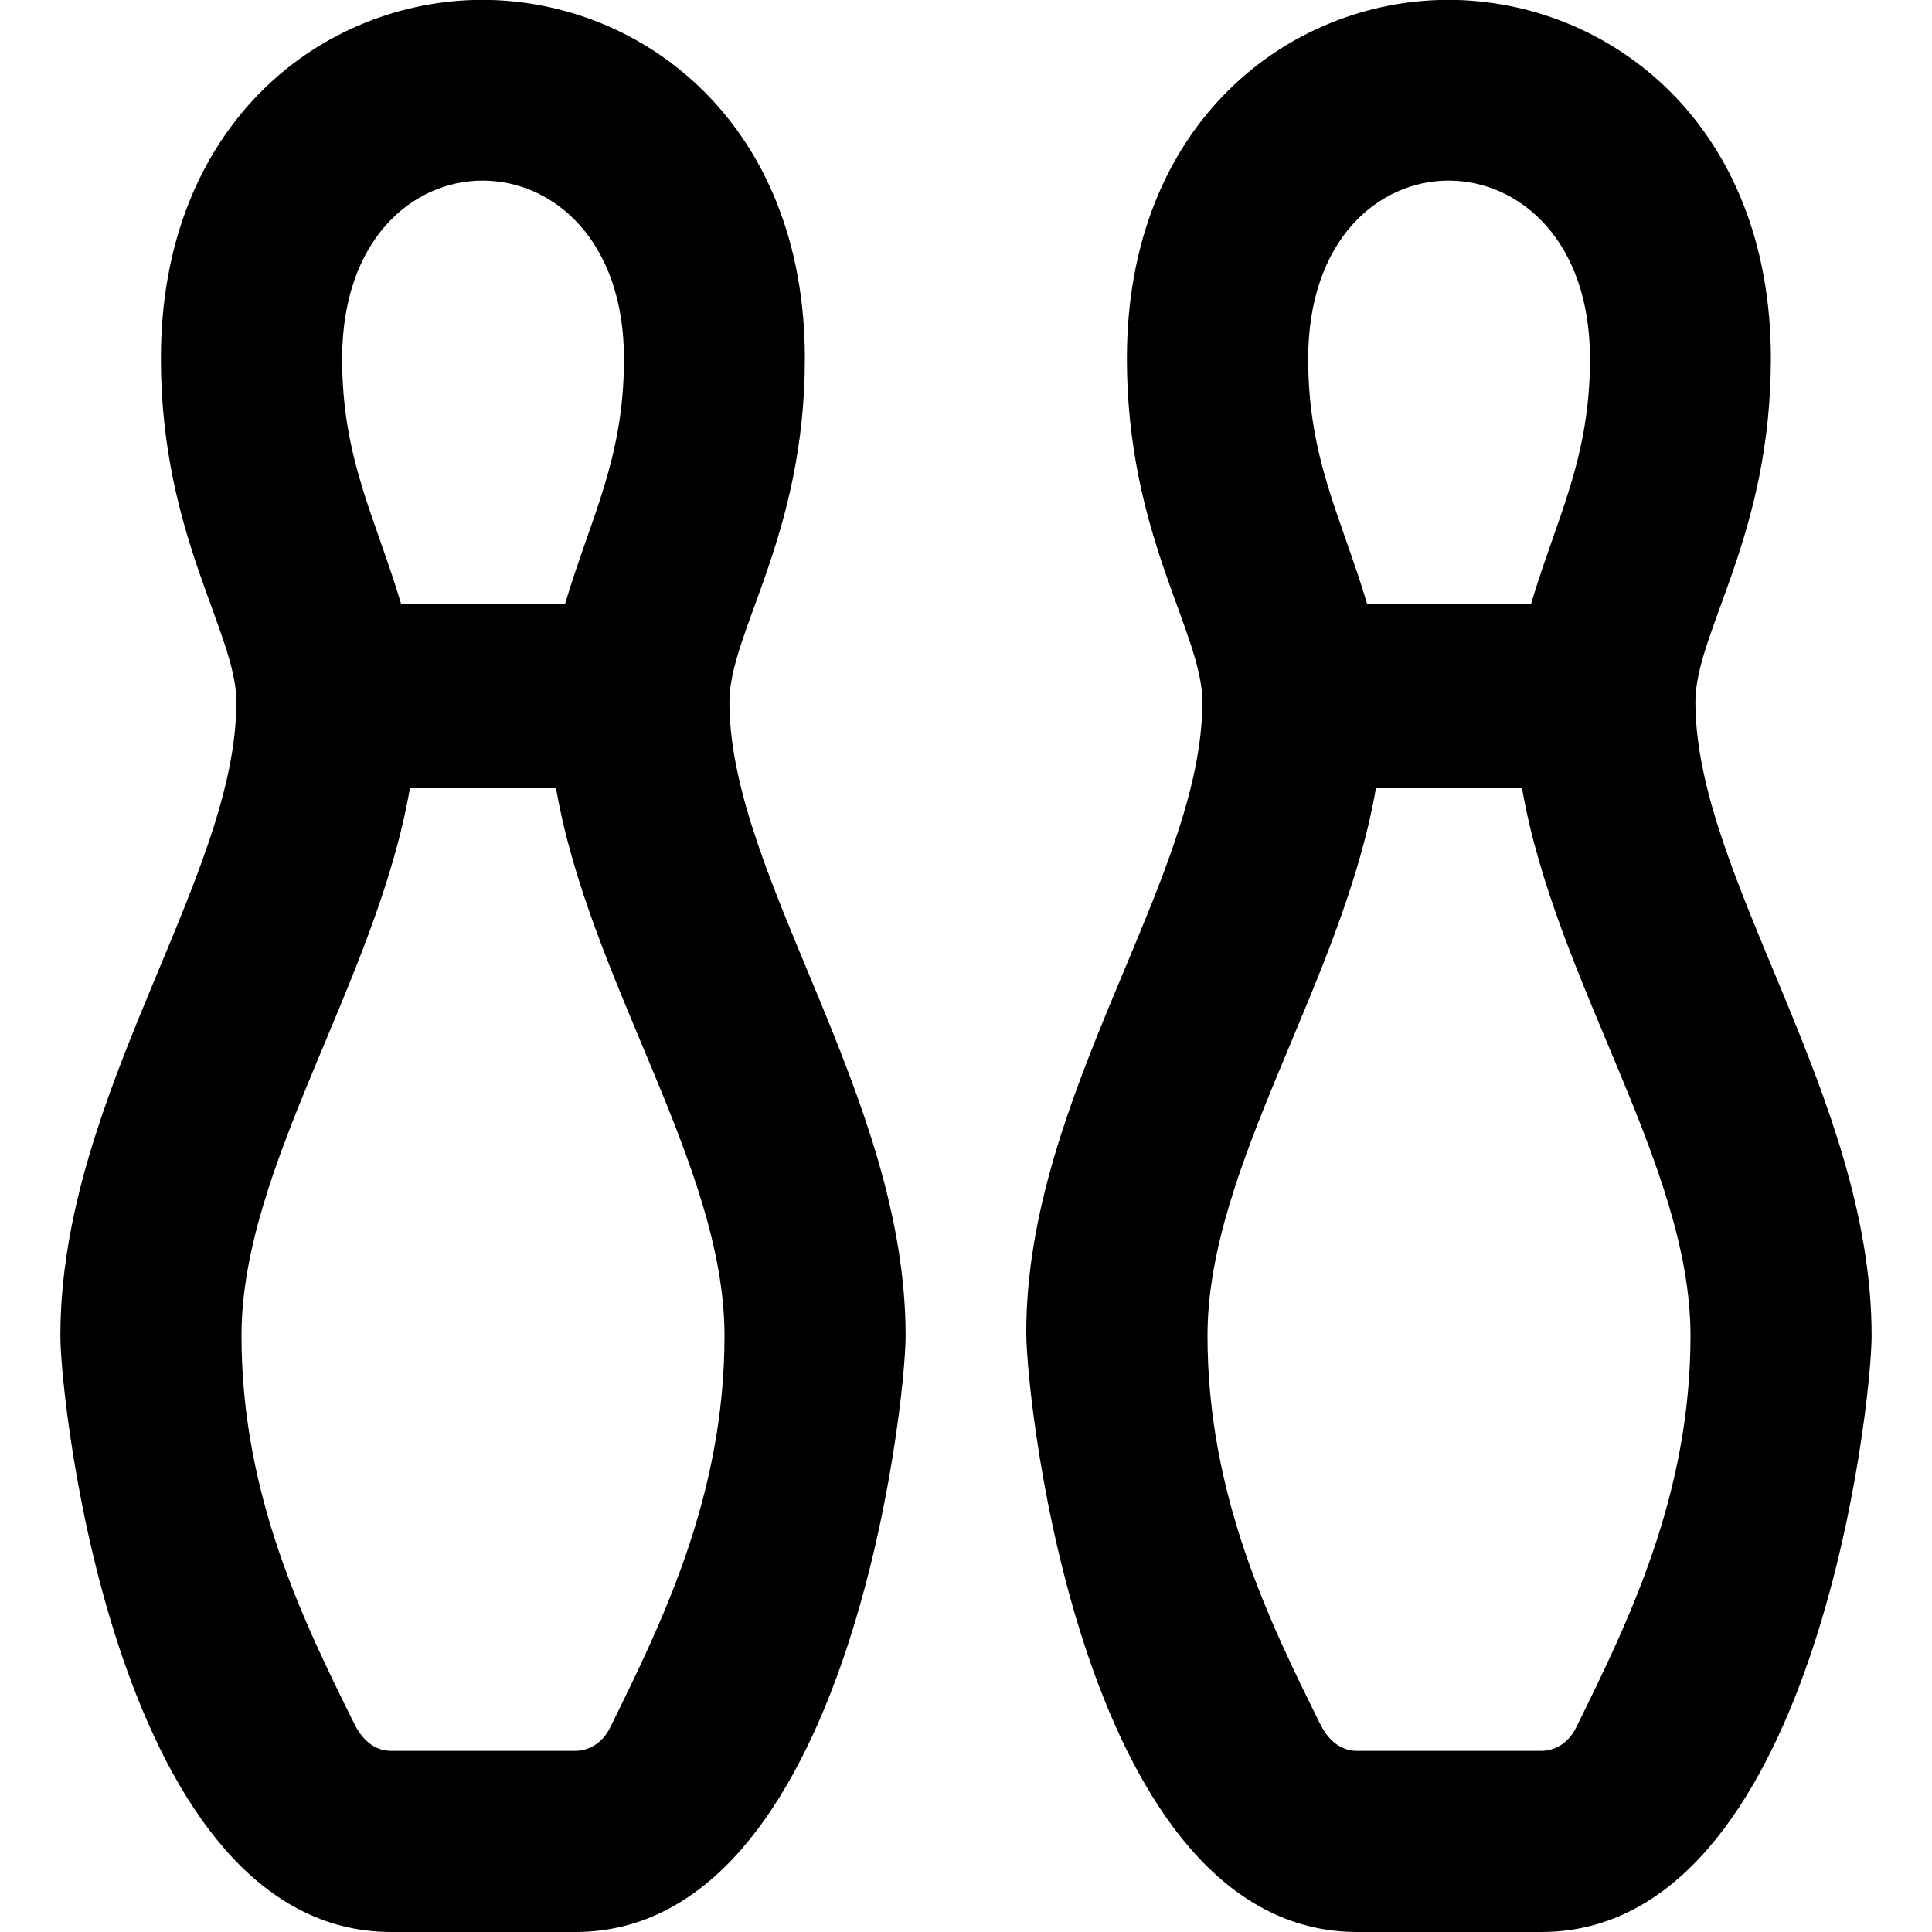<svg xmlns="http://www.w3.org/2000/svg" viewBox="0 0 512 512"><path d="M449.3 186c0-18.45 20-43.99 20-90.99c0-62.29-43.01-94.96-85.38-95.05c-42.36 0-85.28 32.65-85.28 95.05c0 46.98 20 72.66 20 90.99c0 46.74-46.67 104-46.67 167.1C272 372.4 287.3 512 359.7 512h48.76C480.8 512 496 372.3 496 354C496 290.5 449.3 232.6 449.3 186zM383.9 47.86c18.71 0 37.46 15.8 37.46 47.19c0 26.54-8.699 41.8-15.62 64.98h-43.44c-6.921-23.2-15.62-38.44-15.62-64.98C346.7 63.52 365.3 47.86 383.9 47.86zM417.7 457.8C415.8 461.7 412.3 464 408.4 464h-48.76c-3.922 0-7.395-2.293-9.814-7.195C336.5 429.9 320 396.4 320 354c0-45.15 35.77-93.76 44.63-145.1h38.73C412.2 260.2 448 308.8 448 354C448 396.2 431.6 429.6 417.7 457.8zM193.3 186c0-18.45 20-43.99 20-90.99c0-62.29-43.01-94.96-85.38-95.05c-42.36 0-85.28 32.65-85.28 95.05c0 46.98 20 72.66 20 90.99C62.67 232.8 16 290.1 16 354C16 372.4 31.31 512 103.7 512h48.76C224.8 512 240 372.3 240 354C240 290.5 193.3 232.6 193.3 186zM127.9 47.86c18.71 0 37.46 15.8 37.46 47.19c0 26.54-8.699 41.8-15.62 64.98H106.3C99.36 136.8 90.67 121.6 90.67 95.05C90.67 63.52 109.3 47.86 127.9 47.86zM161.7 457.8C159.8 461.7 156.3 464 152.4 464H103.7c-3.922 0-7.395-2.293-9.814-7.195C80.55 429.9 64 396.4 64 354c0-45.15 35.77-93.76 44.63-145.1h38.73C156.2 260.2 192 308.8 192 354C192 396.2 175.6 429.6 161.7 457.8z"/></svg>